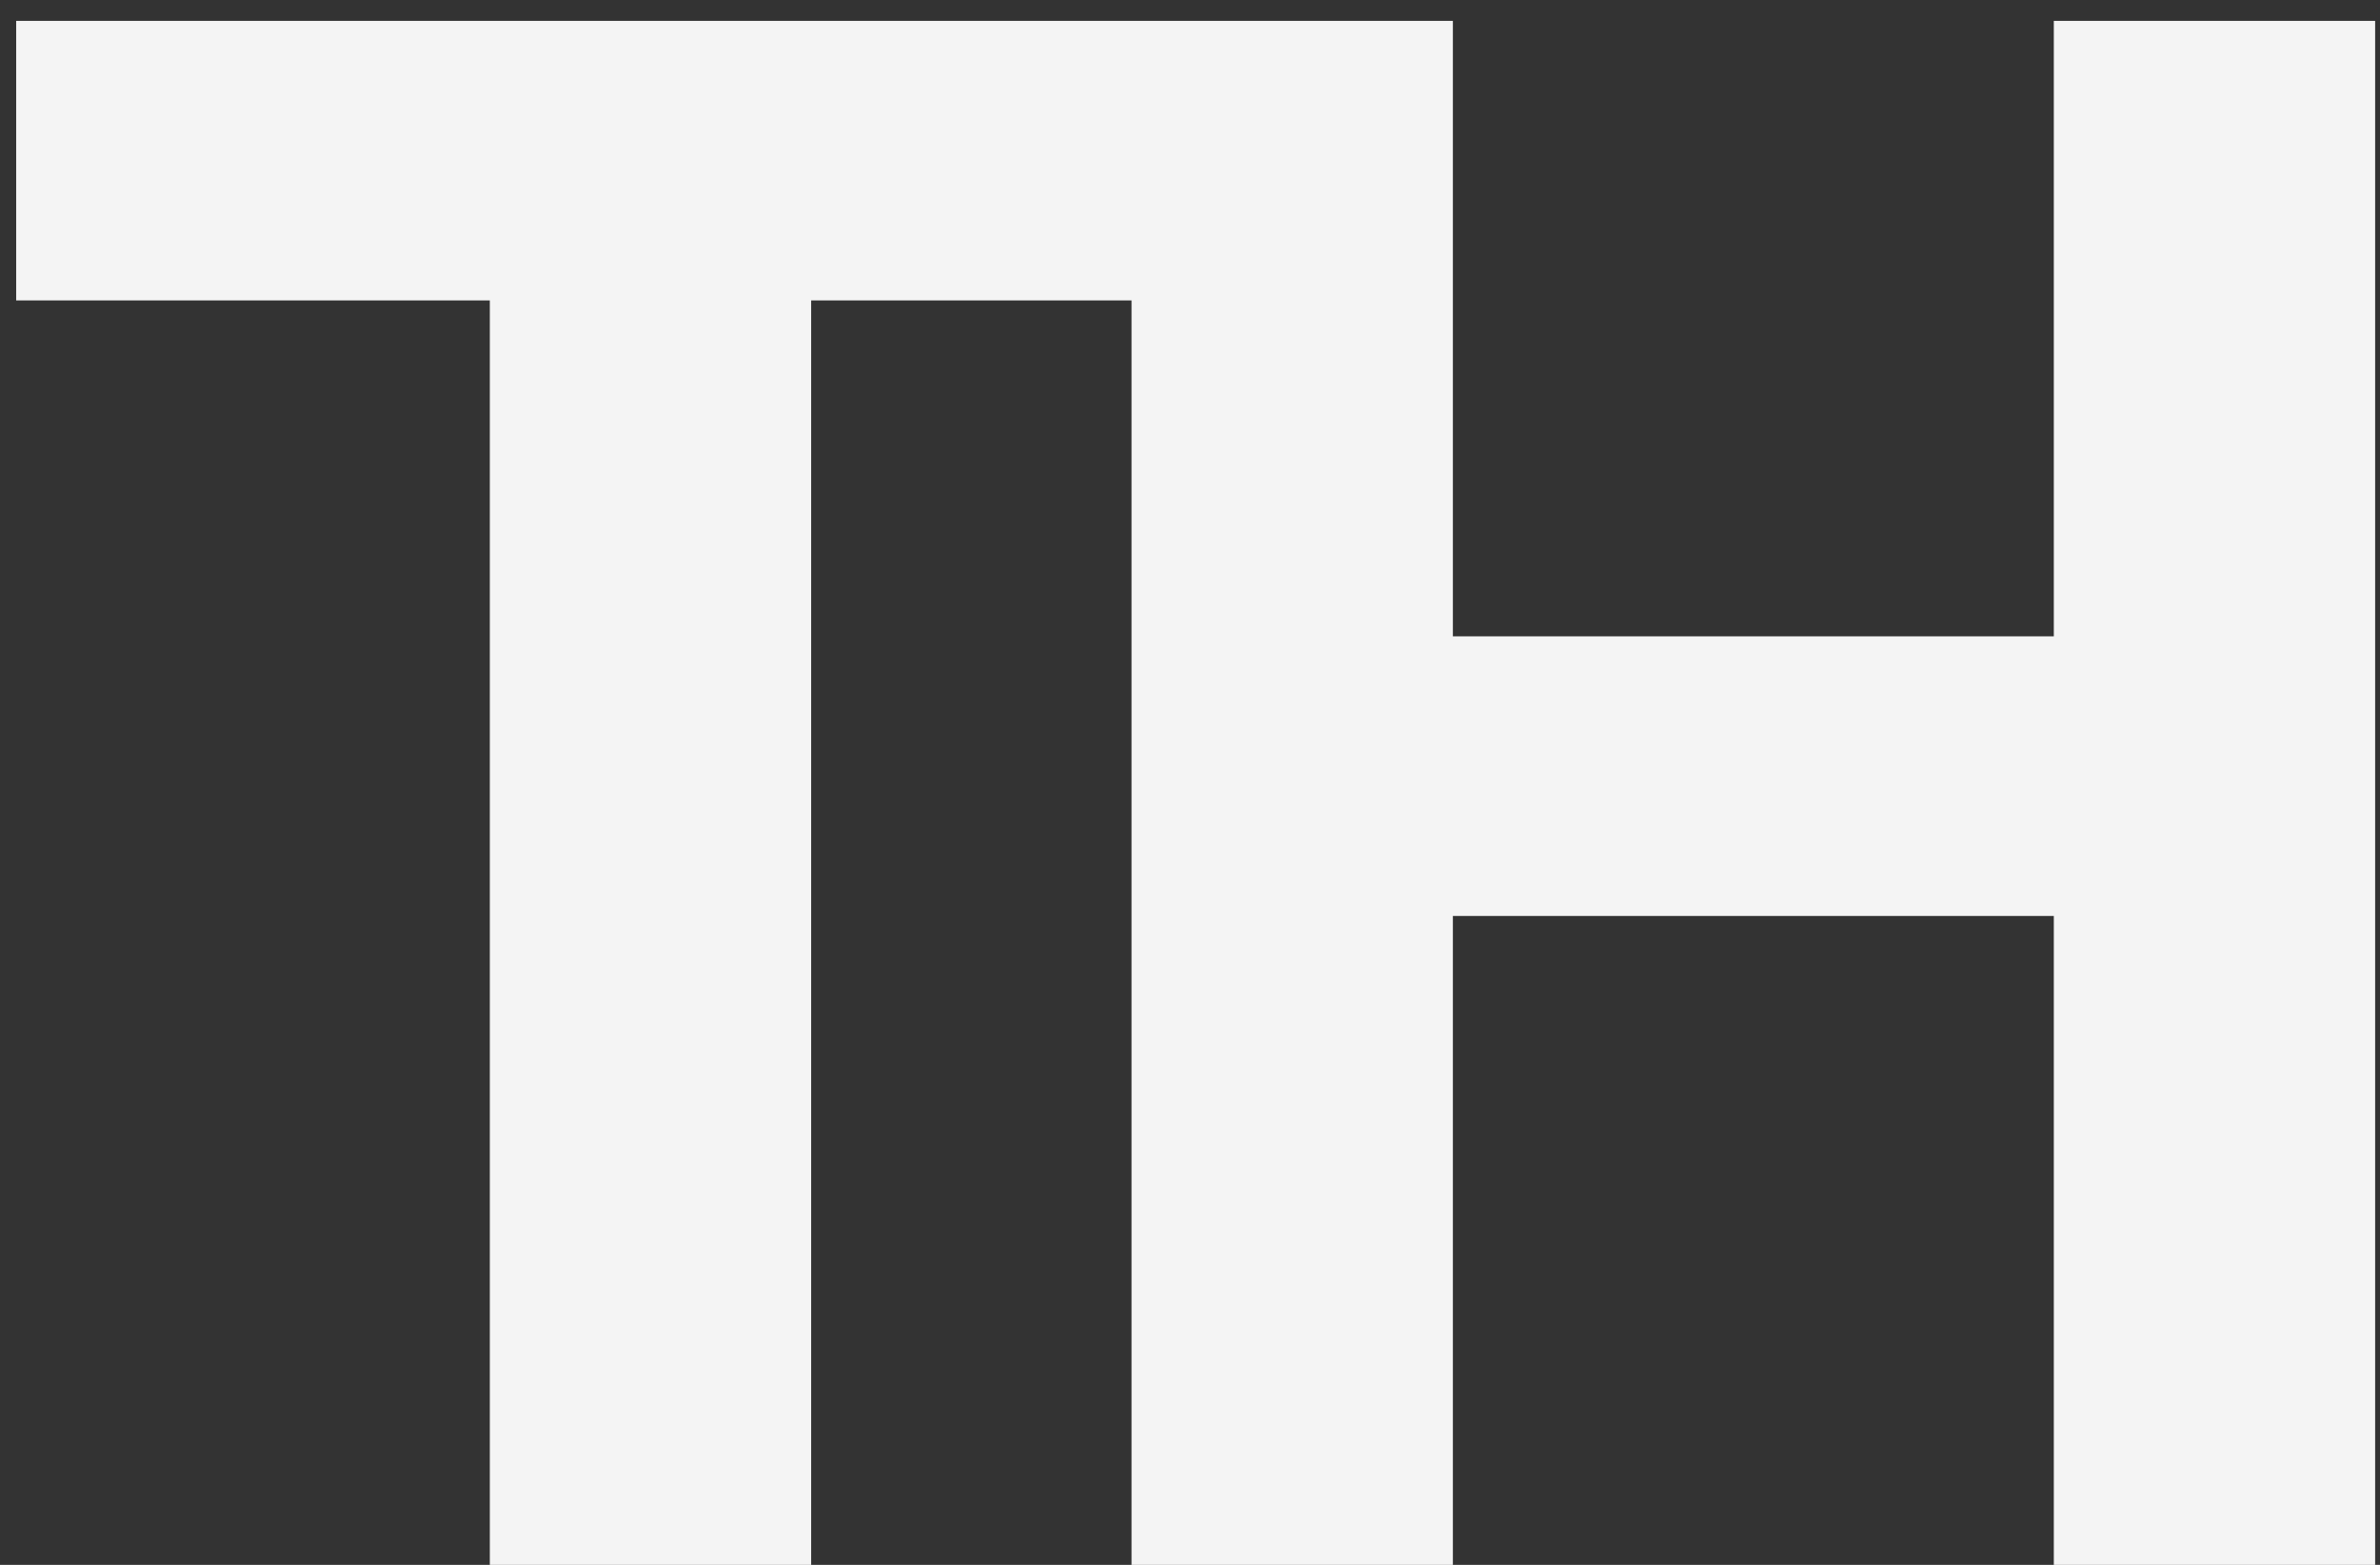 <svg width="73" height="48" viewBox="0 0 73 48" fill="none" xmlns="http://www.w3.org/2000/svg">
<rect x="0" y="0" width="73" height="48" fill="#333333" stroke="none"/>
<path d="M15.024 48V9.216H0.496V0.64H39.408V9.216H24.88V48H15.024ZM34.707 48V0.64H44.563V19.52H62.995V0.64H72.851V48H62.995V28.096H44.563V48H34.707Z" fill="#F4F4F4"/>
</svg>

